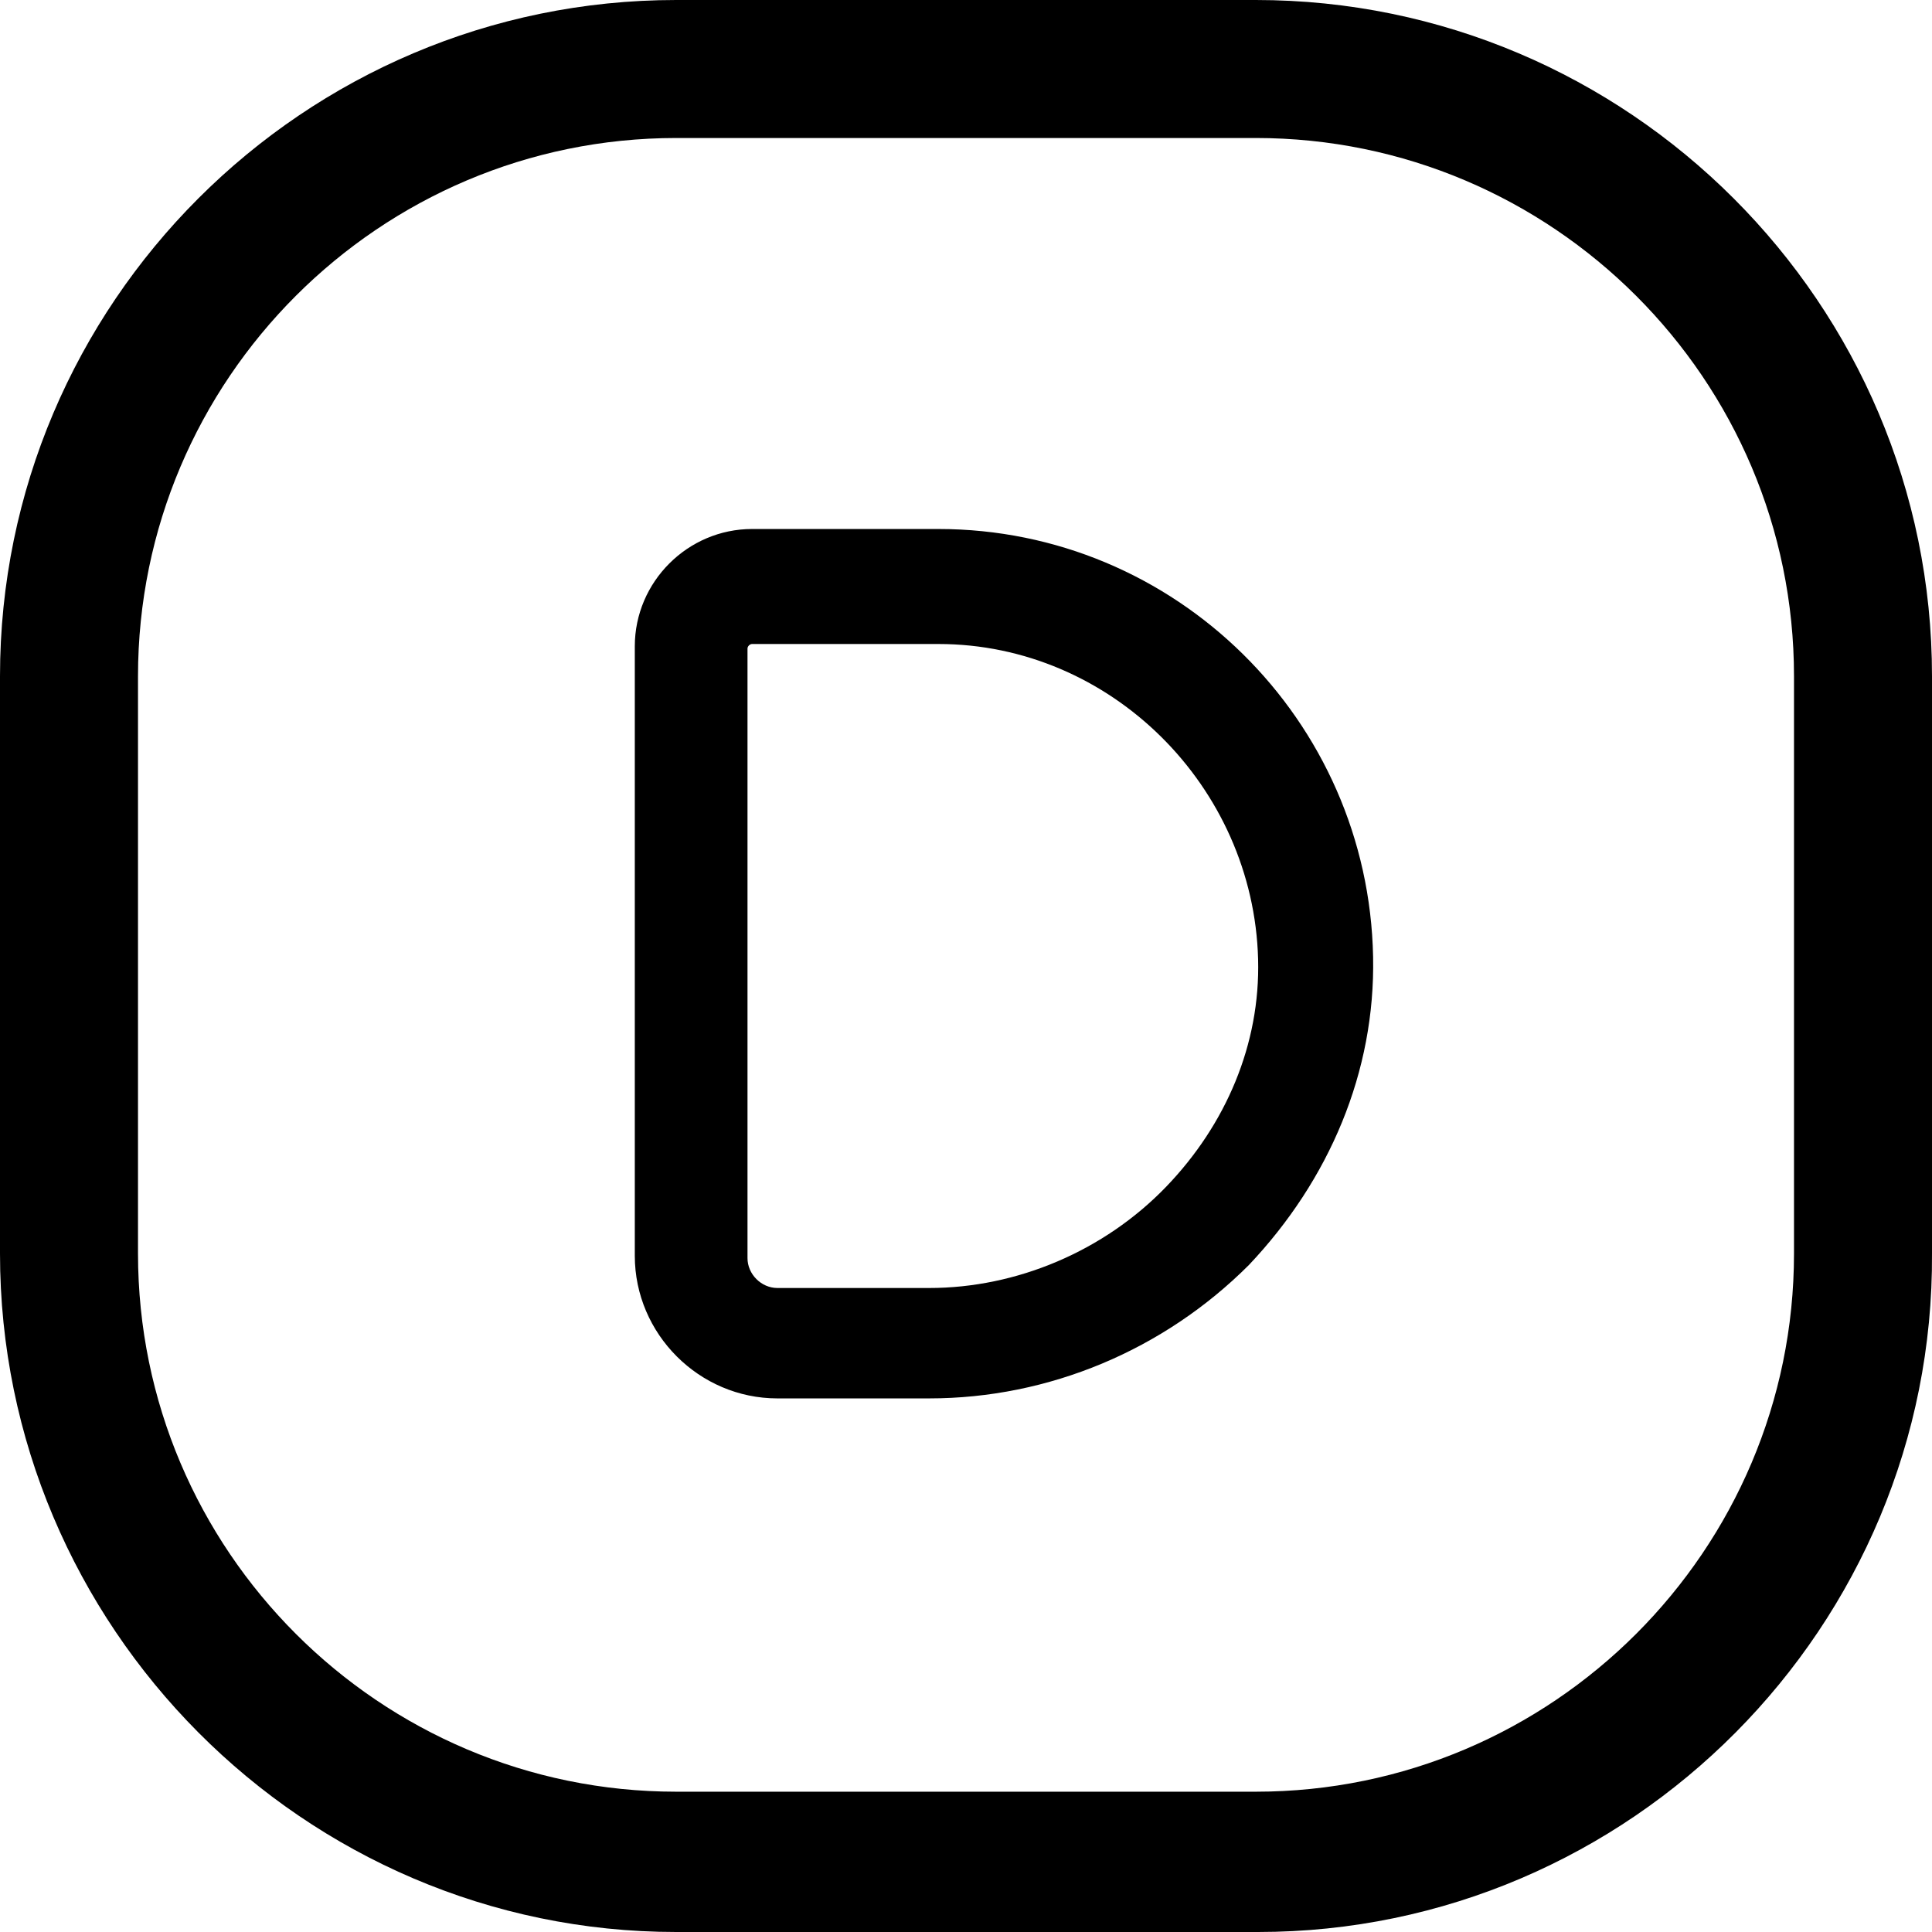 <svg xmlns="http://www.w3.org/2000/svg" viewBox="0 0 84 84" class="svgo"><path d="M54.7 84H29.4C13.2 84 0 70.7 0 54.5V29.4C0 13.2 13.2 0 29.4 0h25.2C70.8 0 84 13.2 84 29.4v25.1C84.1 70.7 70.9 84 54.7 84zM29.4 6C16.5 6 6 16.5 6 29.4v25.1c0 12.9 10.5 23.4 23.4 23.4h25.2C67.5 77.9 78 67.4 78 54.5V29.4C78 16.5 67.5 6 54.6 6H29.4zm11 54.8h-6.6c-3.4 0-6.2-2.8-6.2-6.2V28.1c0-2.8 2.3-5.1 5.1-5.1h8.1c10.3 0 18.7 8.3 18.9 18.6.1 5-1.9 9.7-5.4 13.4-3.7 3.7-8.7 5.8-13.9 5.8zM32.7 28c-.1 0-.2.1-.2.2v26.5c0 .7.6 1.3 1.3 1.3h6.6c3.8 0 7.6-1.6 10.3-4.4 2.6-2.7 4.1-6.2 4-9.9-.2-7.5-6.4-13.7-13.9-13.7z"/></svg>